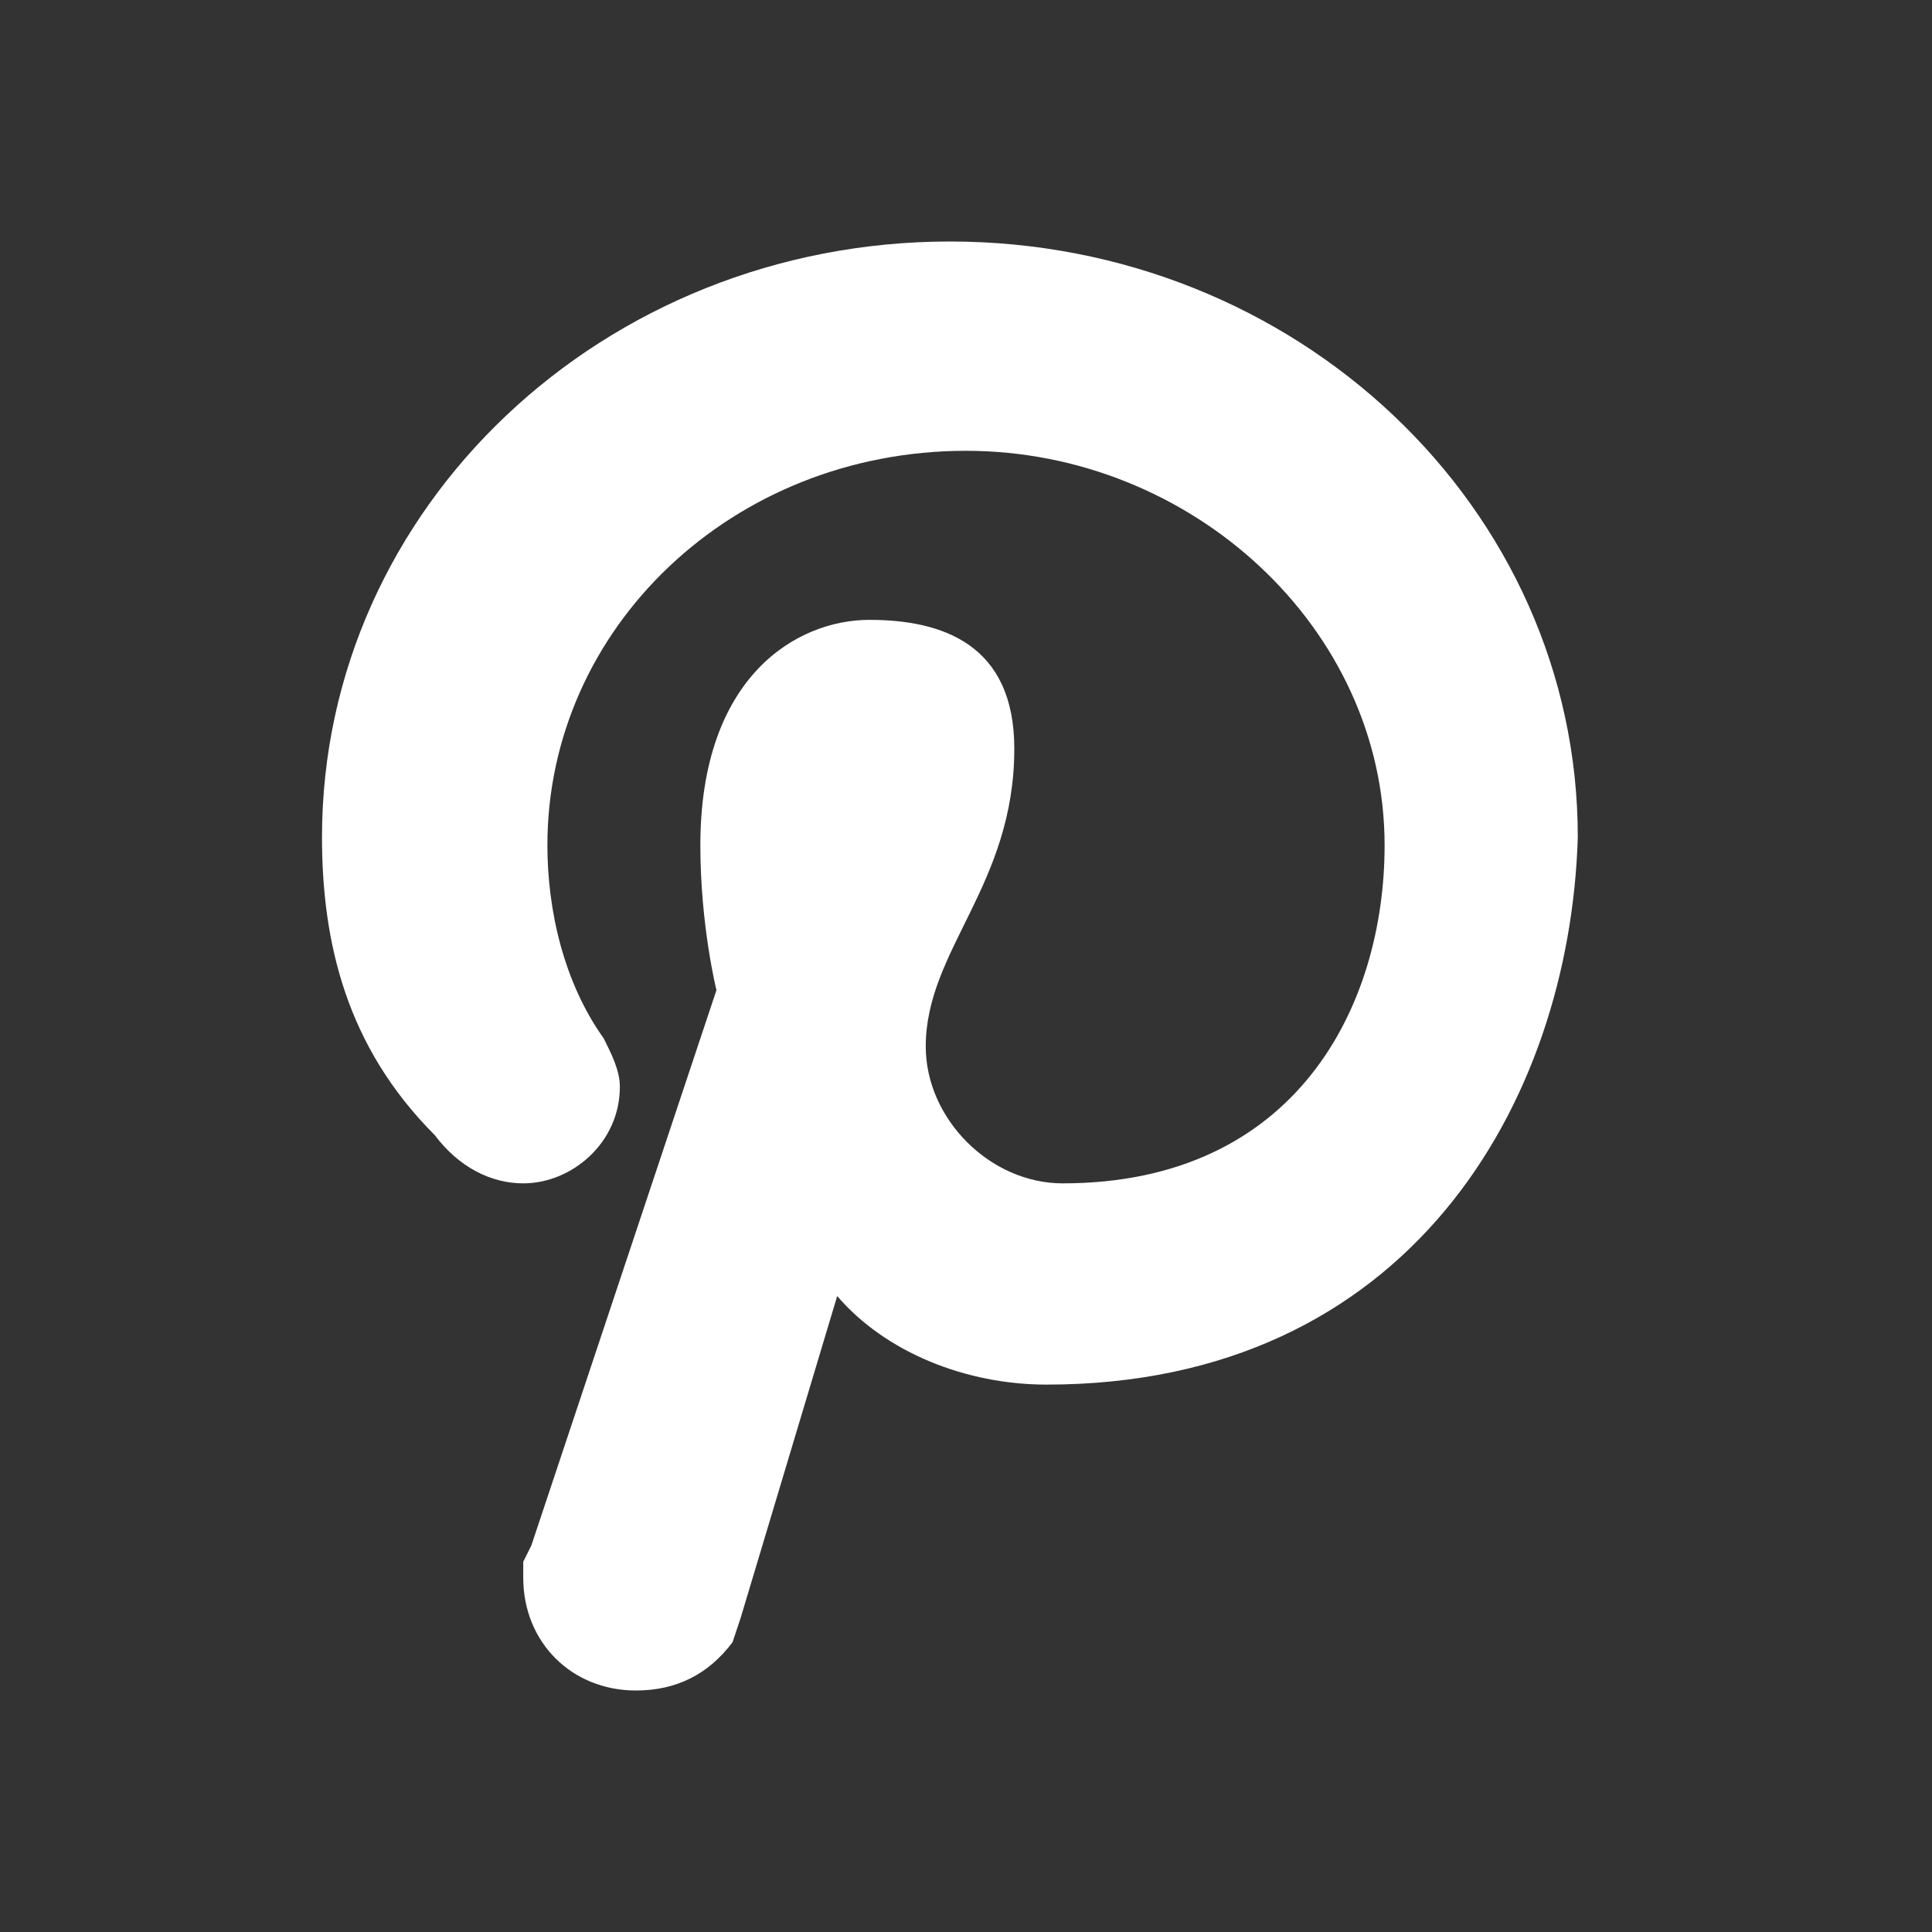 <svg class="ifit-react-icon" width="24px" height="24px" viewBox="0 0 24 24" data-icon-name="PINTEREST_SOLID" style="display: inline-block; vertical-align: middle;"><rect x="0" y="0" width="24" height="24" fill="#333333" stroke="none"/><path d="M13 17.2c-1 0-2-.4-2.6-1.1l-1.2 4-.1.3c-.3.4-.7.6-1.2.6-.8 0-1.4-.6-1.4-1.4v-.2l.1-.2 2.3-6.9s-.2-.8-.2-1.8c0-2.1 1.2-2.8 2.1-2.8.9 0 1.8.3 1.8 1.6 0 1.7-1.1 2.5-1.1 3.7 0 .9.8 1.7 1.7 1.7 2.9 0 4-2.2 4-4.2 0-2.7-2.4-4.9-5.2-4.9-2.9 0-5.2 2.2-5.2 4.9 0 .8.2 1.7.7 2.4.1.2.2.4.2.6 0 .7-.6 1.2-1.2 1.2-.4 0-.8-.2-1.1-.6C4.3 13 4 11.7 4 10.4 4 6.3 7.5 3 11.8 3s7.8 3.3 7.8 7.4c-.1 3.3-2.1 6.8-6.6 6.8" fill-rule="evenodd" style="fill: rgb(255, 255, 255);"></path></svg>